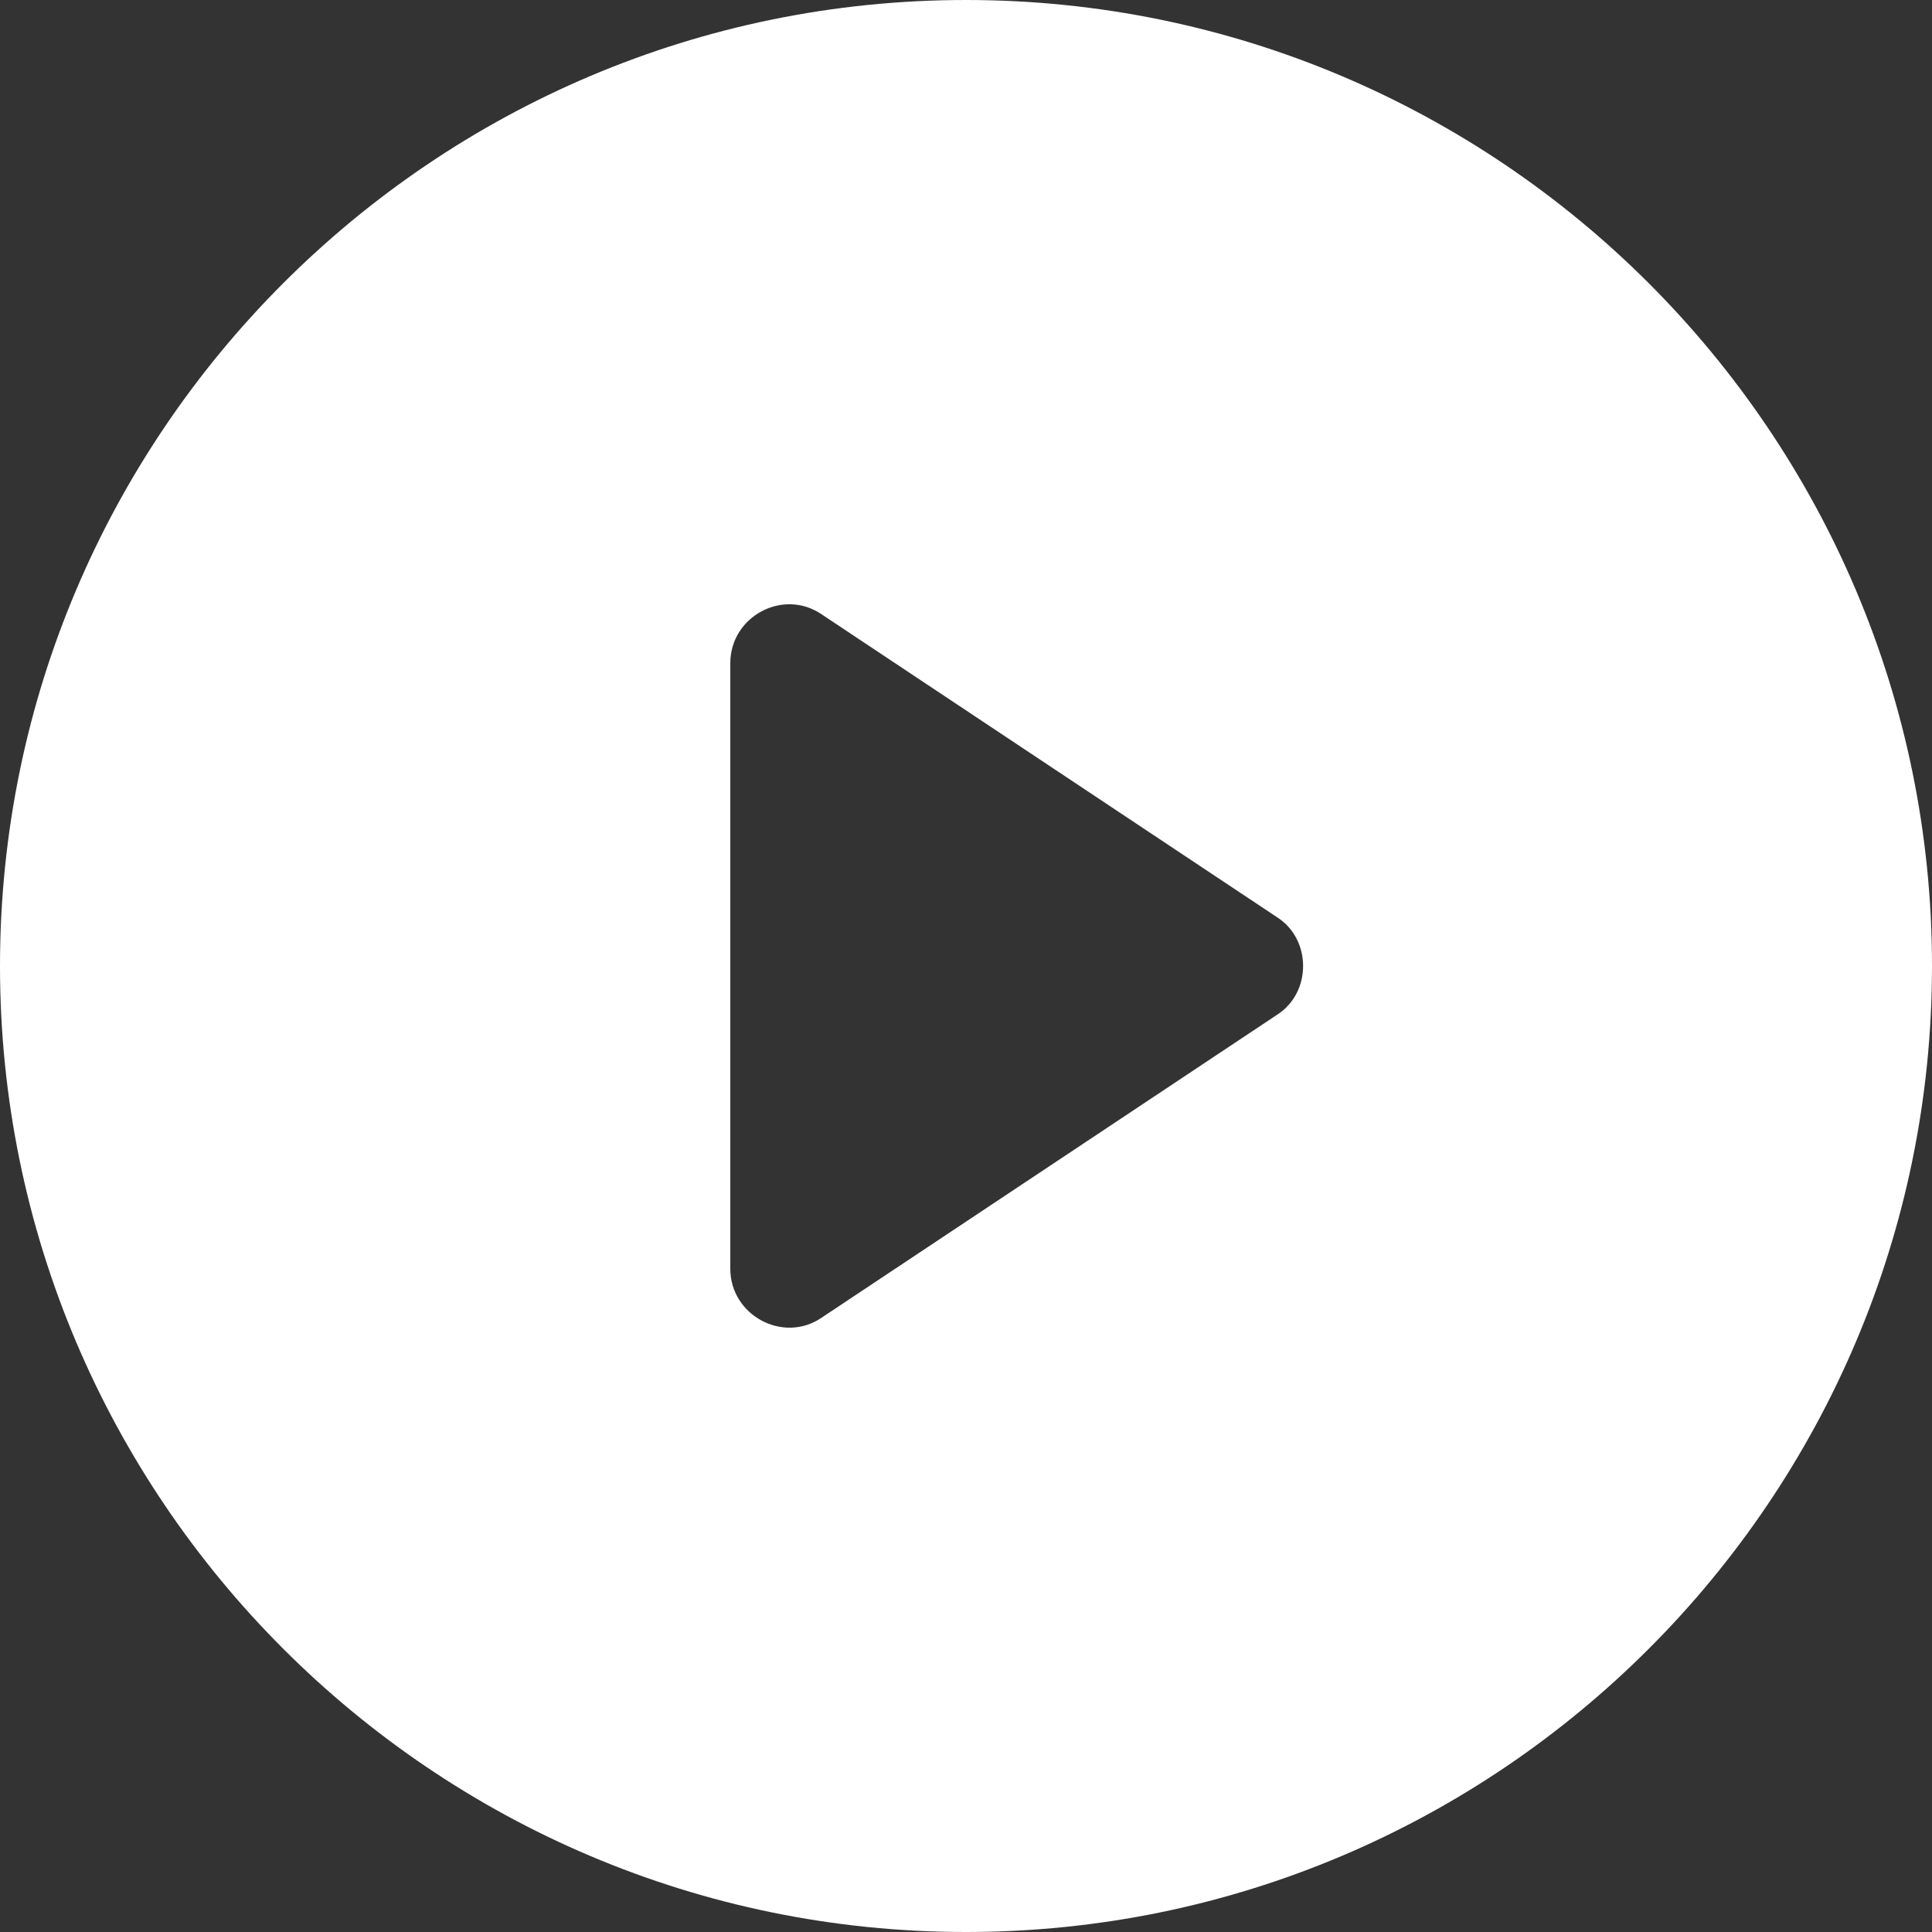 <svg id="Layer_2" data-name="Layer 2" xmlns="http://www.w3.org/2000/svg" viewBox="0 0 532 532"><rect x="0" y="0" width="532" height="532" fill="#333333" stroke="none"/><path d="M266,0C119.3,0,0,119.3,0,266S119.3,532,266,532,532,412.7,532,266,412.7,0,266,0Zm85.7,279.4L226.3,362.8c-10.6,7.3-25.2-.6-25.2-13.4V182.6c0-12.9,14.6-20.7,25.2-13.4l125.4,83.4c9.5,6.1,9.5,20.7,0,26.8Z" style="fill:#fff"/></svg>
